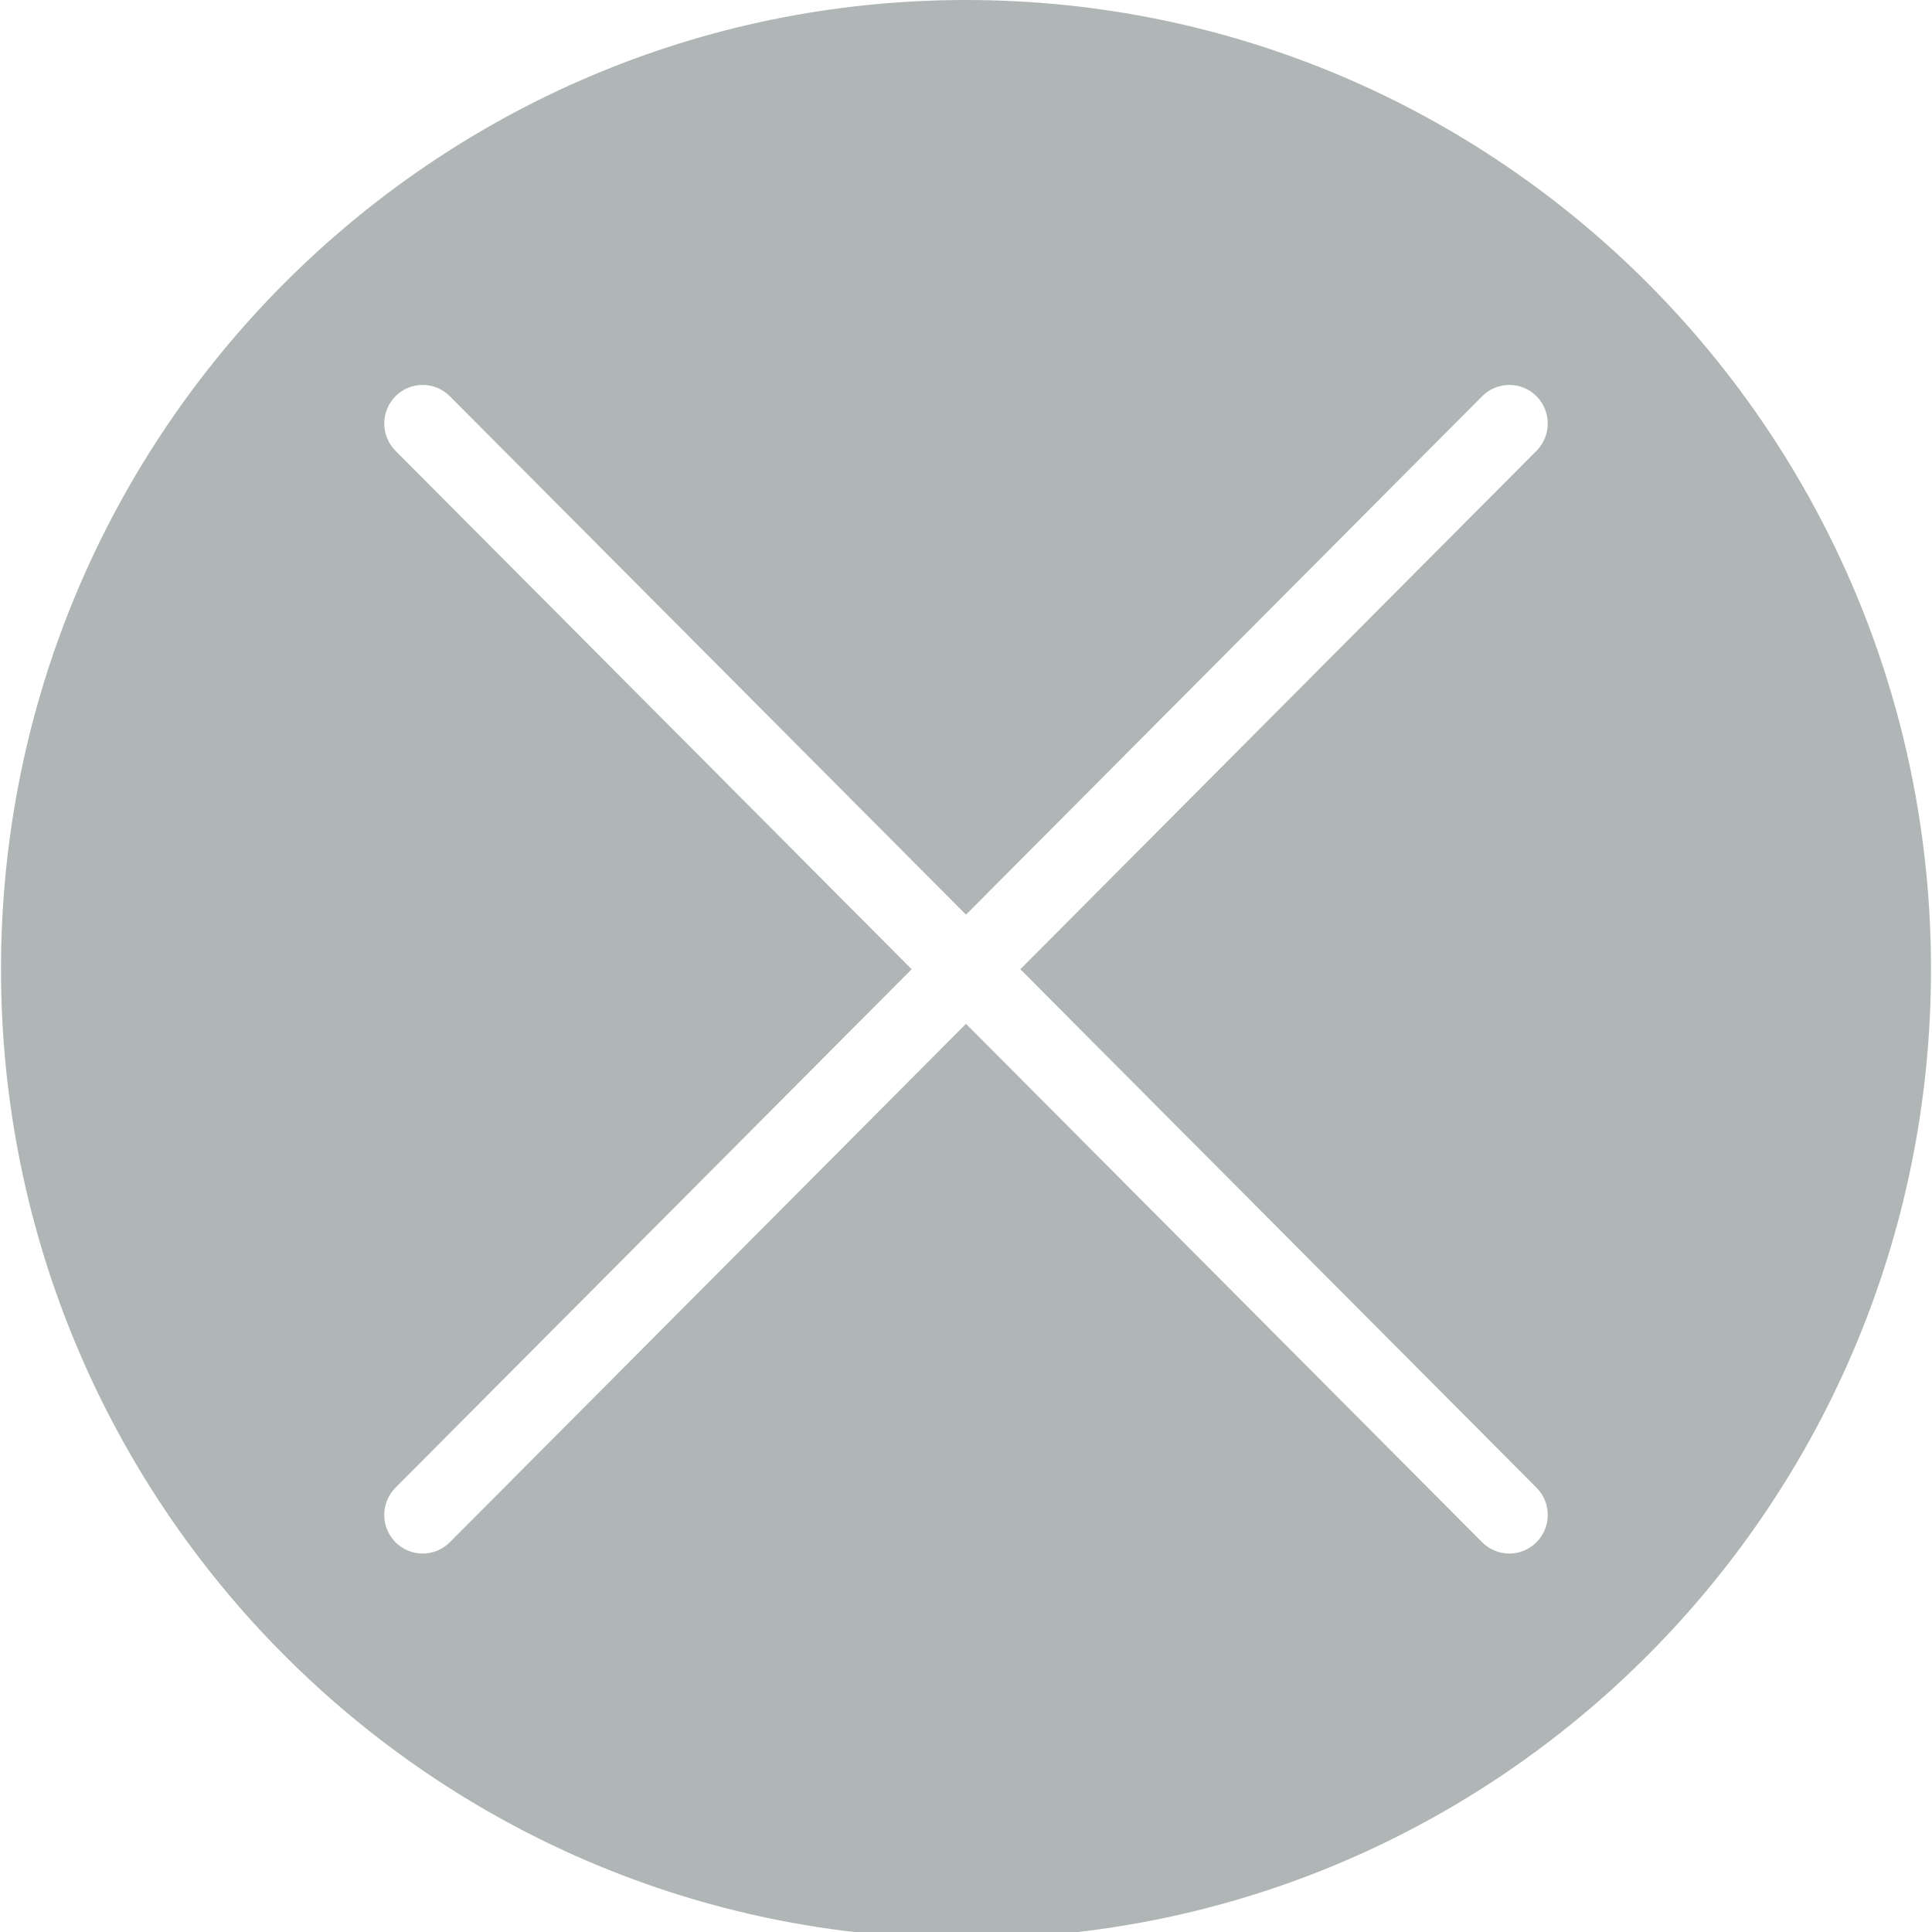 <?xml version="1.0" encoding="UTF-8" standalone="no"?>
<svg
   xmlns:dc="http://purl.org/dc/elements/1.1/"
   xmlns:cc="http://creativecommons.org/ns#"
   xmlns:rdf="http://www.w3.org/1999/02/22-rdf-syntax-ns#"
   xmlns:svg="http://www.w3.org/2000/svg"
   xmlns="http://www.w3.org/2000/svg"
   xmlns:sodipodi="http://sodipodi.sourceforge.net/DTD/sodipodi-0.dtd"
   xmlns:inkscape="http://www.inkscape.org/namespaces/inkscape"
   t="1533340486567"
   class="icon"
   style=""
   viewBox="0 0 1024 1024"
   version="1.1"
   p-id="2758"
   width="200"
   height="200"
   id="svg8"
   sodipodi:docname="deleteWindow.svg"
   inkscape:version="0.92.2pre0 (973e216, 2017-07-25)">
  <sodipodi:namedview
     pagecolor="#ffffff"
     bordercolor="#666666"
     borderopacity="1"
     objecttolerance="10"
     gridtolerance="10"
     guidetolerance="10"
     inkscape:pageopacity="0"
     inkscape:pageshadow="2"
     inkscape:window-width="1920"
     inkscape:window-height="1021"
     id="namedview10"
     showgrid="true"
     inkscape:zoom="1.18"
     inkscape:cx="129.16824"
     inkscape:cy="48.671602"
     inkscape:window-x="0"
     inkscape:window-y="31"
     inkscape:window-maximized="1"
     inkscape:current-layer="svg8">
    <inkscape:grid
       type="xygrid"
       id="grid822" />
  </sodipodi:namedview>
  <defs
     id="defs4">
    <style
       type="text/css"
       id="style2" />
  </defs>
  <path
     d="M 512,0 C 229.524,0 0.532,229.998 0.532,513.715 0.532,797.433 229.524,1027.43 512,1027.43 c 282.47,0 511.468,-229.998 511.468,-513.715 C 1023.468,229.998 794.47,0 512,0 Z m 302.374,788.491 c 7.95,7.99 7.95,20.936 0,28.932 -7.956,7.979 -20.844,7.979 -28.806,0 L 512,542.642 238.426,817.424 c -7.955,7.979 -20.844,7.979 -28.8,0 -7.956,-7.99 -7.956,-20.936 0,-28.932 L 483.2,513.715 209.626,238.939 c -7.956,-7.99 -7.956,-20.936 0,-28.927 7.95,-7.985 20.844,-7.985 28.8,0 L 512,484.789 785.574,210.013 c 7.956,-7.985 20.844,-7.985 28.806,0 7.95,7.985 7.95,20.936 0,28.927 L 540.8,513.715 Z"
     p-id="2759"
     id="path6"
     inkscape:connector-curvature="0"
     style="fill:#b0b6b6;stroke-width:1.144" />
</svg>
